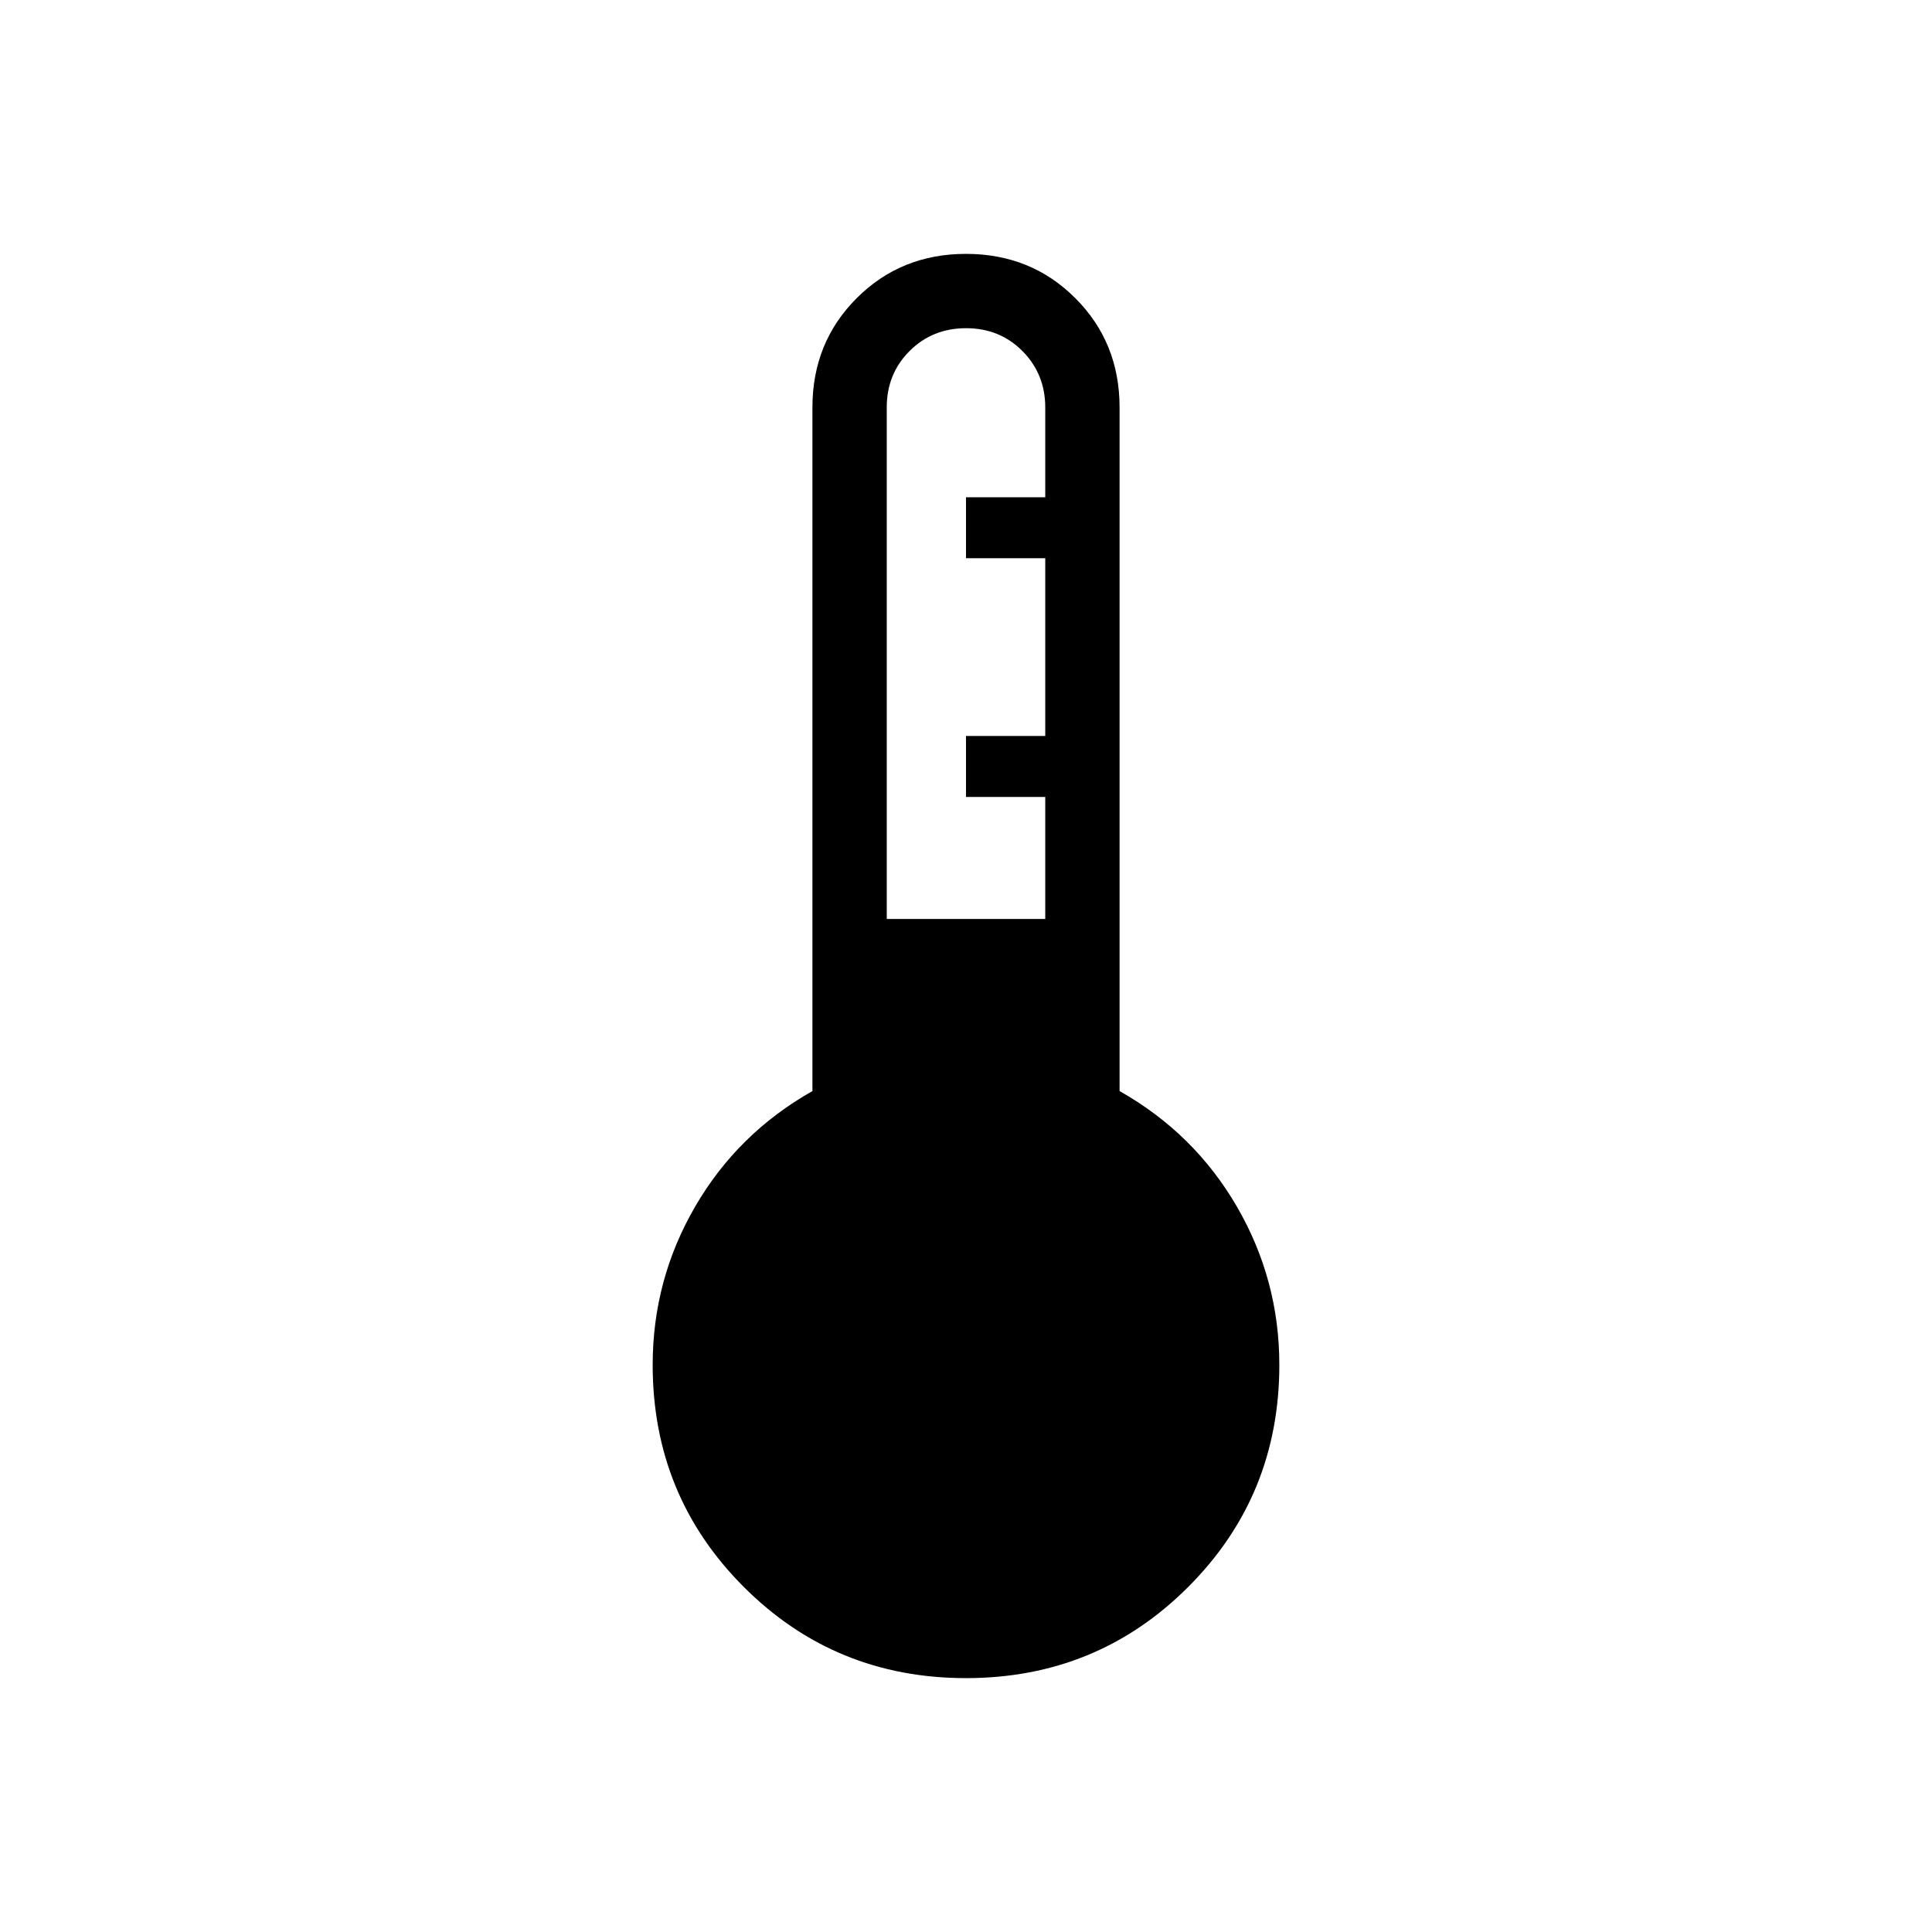<svg xmlns="http://www.w3.org/2000/svg" height="24" viewBox="0 -960 960 960" width="24"><path d="M480-126.15q-65.12 0-110.4-45.29-45.29-45.29-45.29-110.35 0-42.35 21.13-78.72 21.14-36.37 58.25-57.34v-339.69q0-32.31 22-54.31t54.31-22q32.31 0 54.31 22t22 54.31v339.69q37.11 20.97 58.25 57.34 21.13 36.37 21.13 78.72 0 65.06-45.29 110.35-45.28 45.29-110.4 45.29Zm-39.38-377.23h78.76V-564H480v-30.31h39.38v-88.31H480v-30.3h39.38v-44.62q0-16.57-11.3-27.98-11.31-11.4-28.03-11.4-16.71 0-28.07 11.32t-11.36 28.06v254.16Z"/></svg>